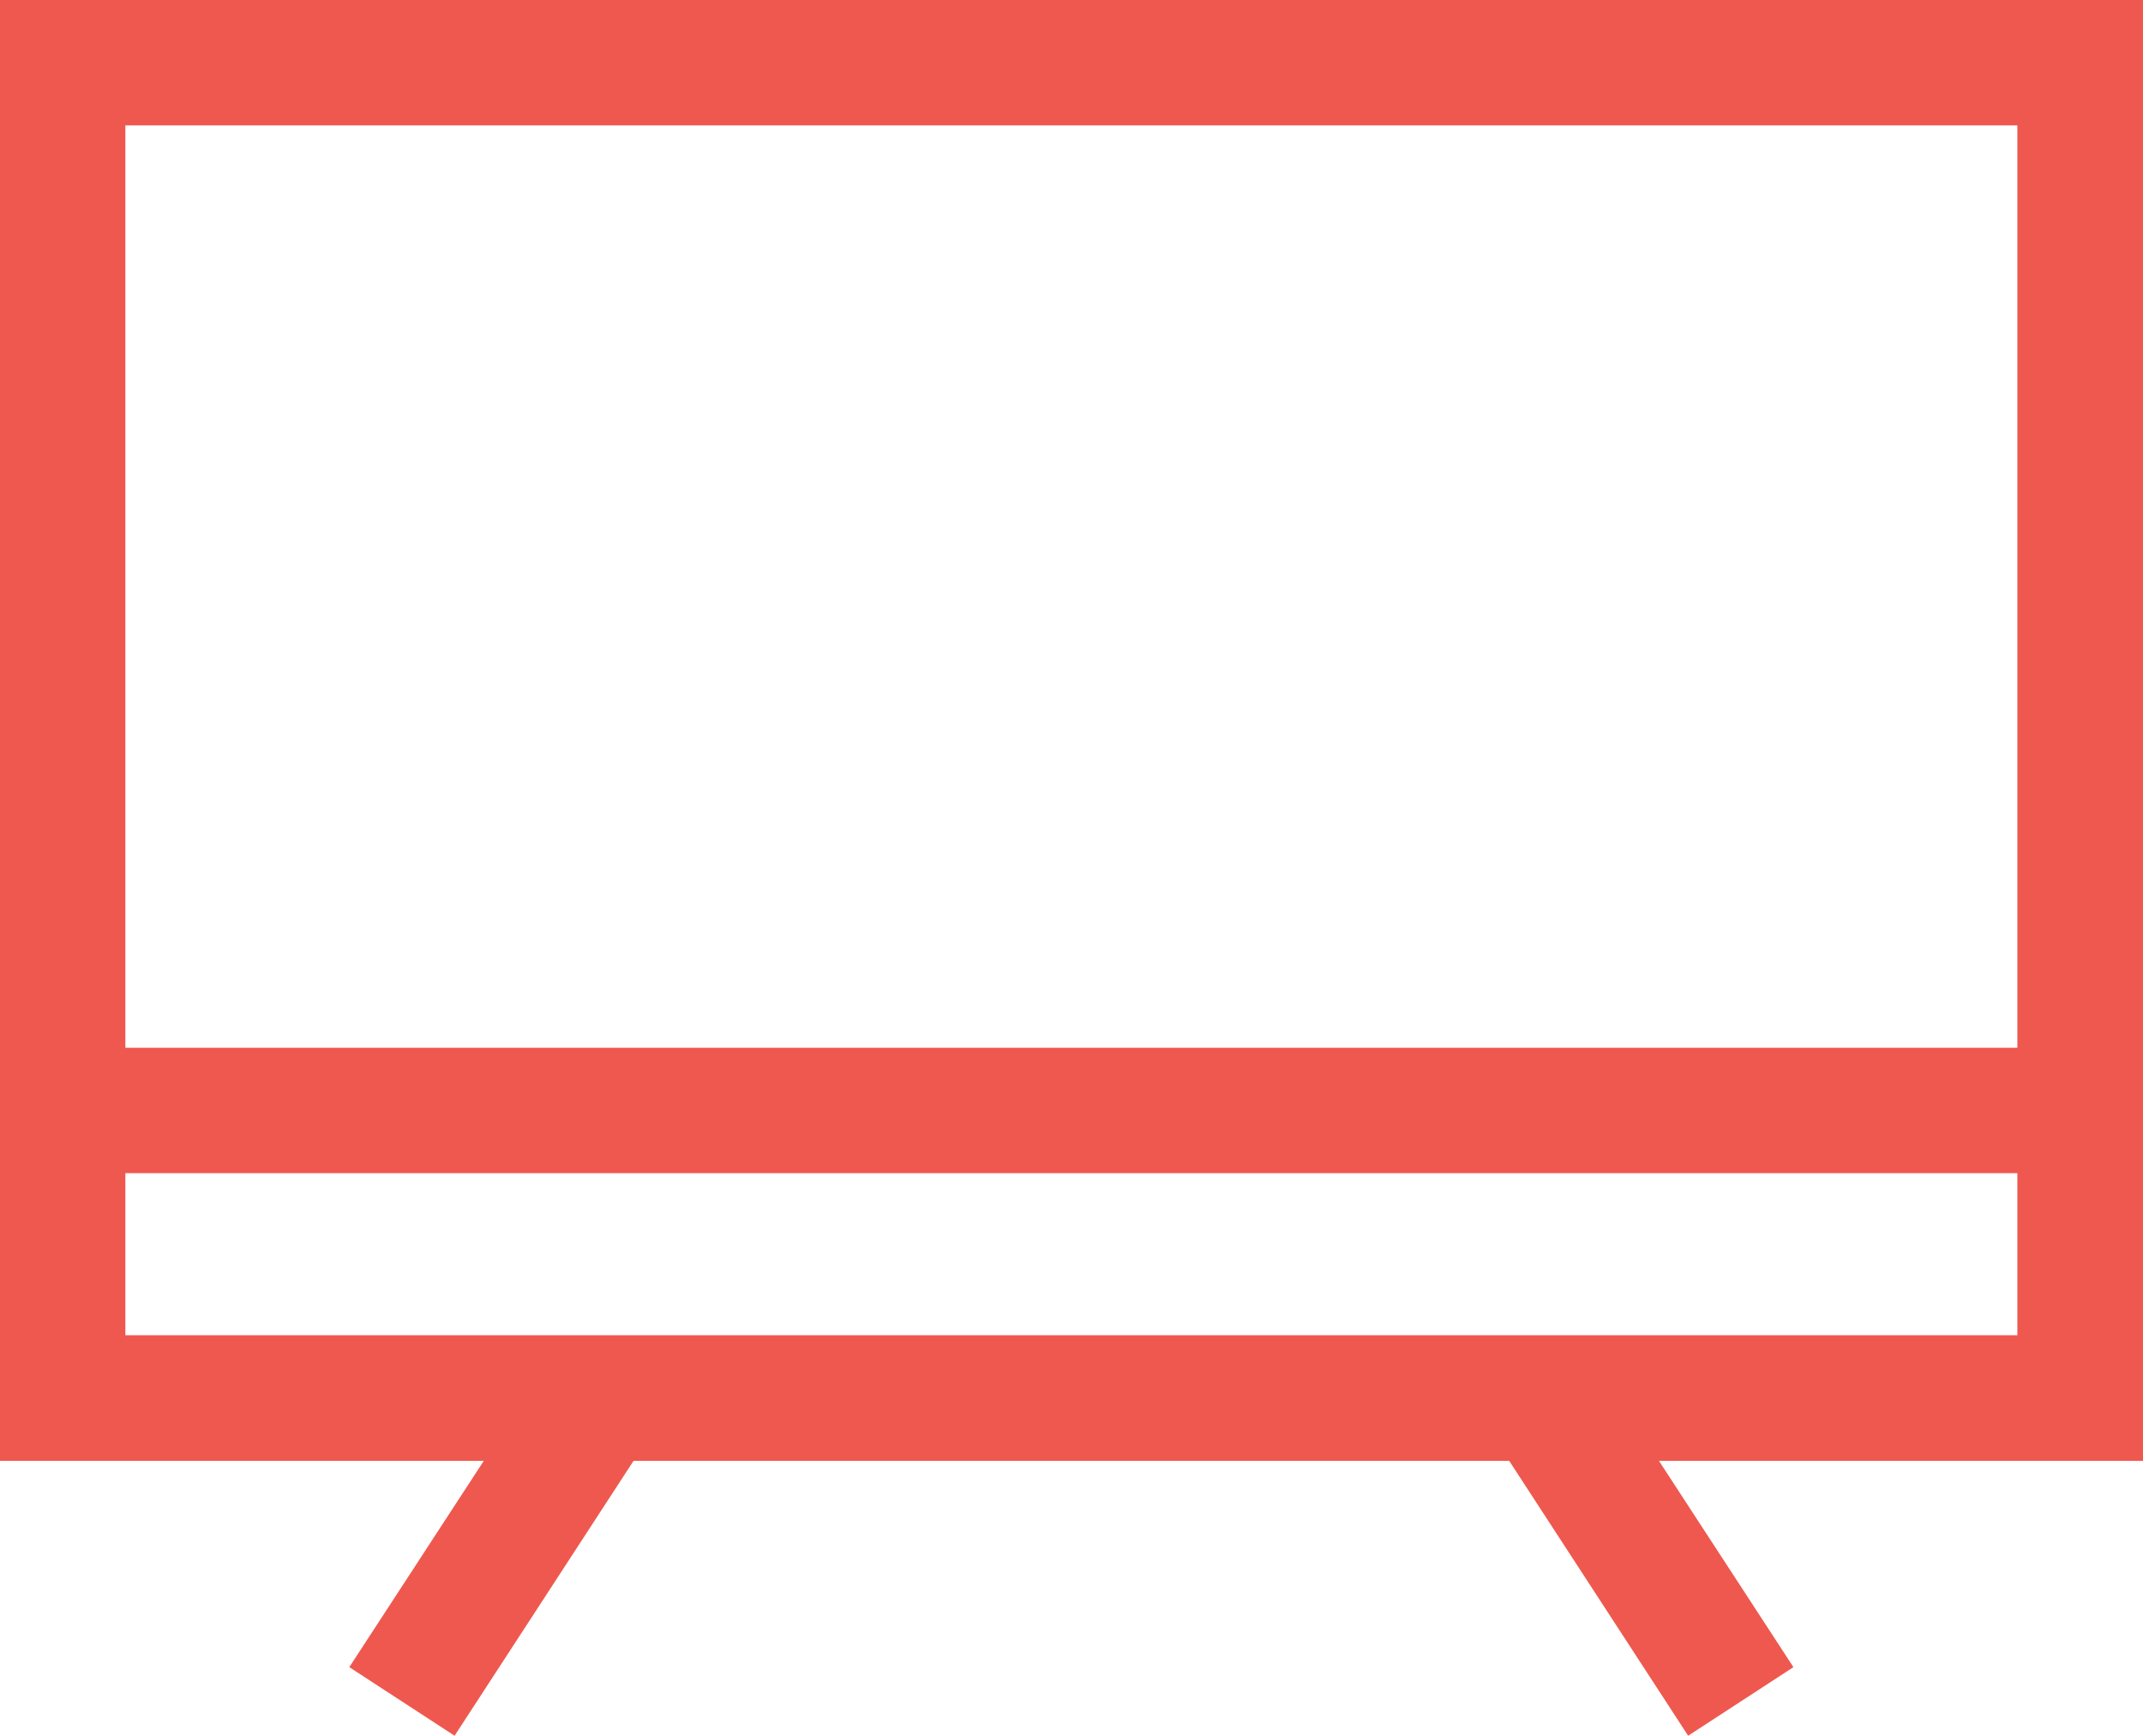 <svg width="80" height="64.794" viewBox="0 0 80 64.794" fill="none" xmlns="http://www.w3.org/2000/svg" xmlns:xlink="http://www.w3.org/1999/xlink">
	<desc>
			Created with Pixso.
	</desc>
	<defs/>
	<path id="Vector" d="M0 0L0 54.53L18.06 54.53L13.04 62.23L16.97 64.79L23.65 54.53L56.34 54.53L63.02 64.79L66.95 62.23L61.93 54.53L80 54.53L80 0L0 0ZM75.31 49.84L4.68 49.84L4.68 43.79L75.31 43.79L75.31 49.84ZM75.31 39.11L4.68 39.11L4.68 4.68L75.31 4.68L75.31 39.11Z" fill="#EF584E" fill-opacity="1" fill-rule="nonzero"/>
</svg>

